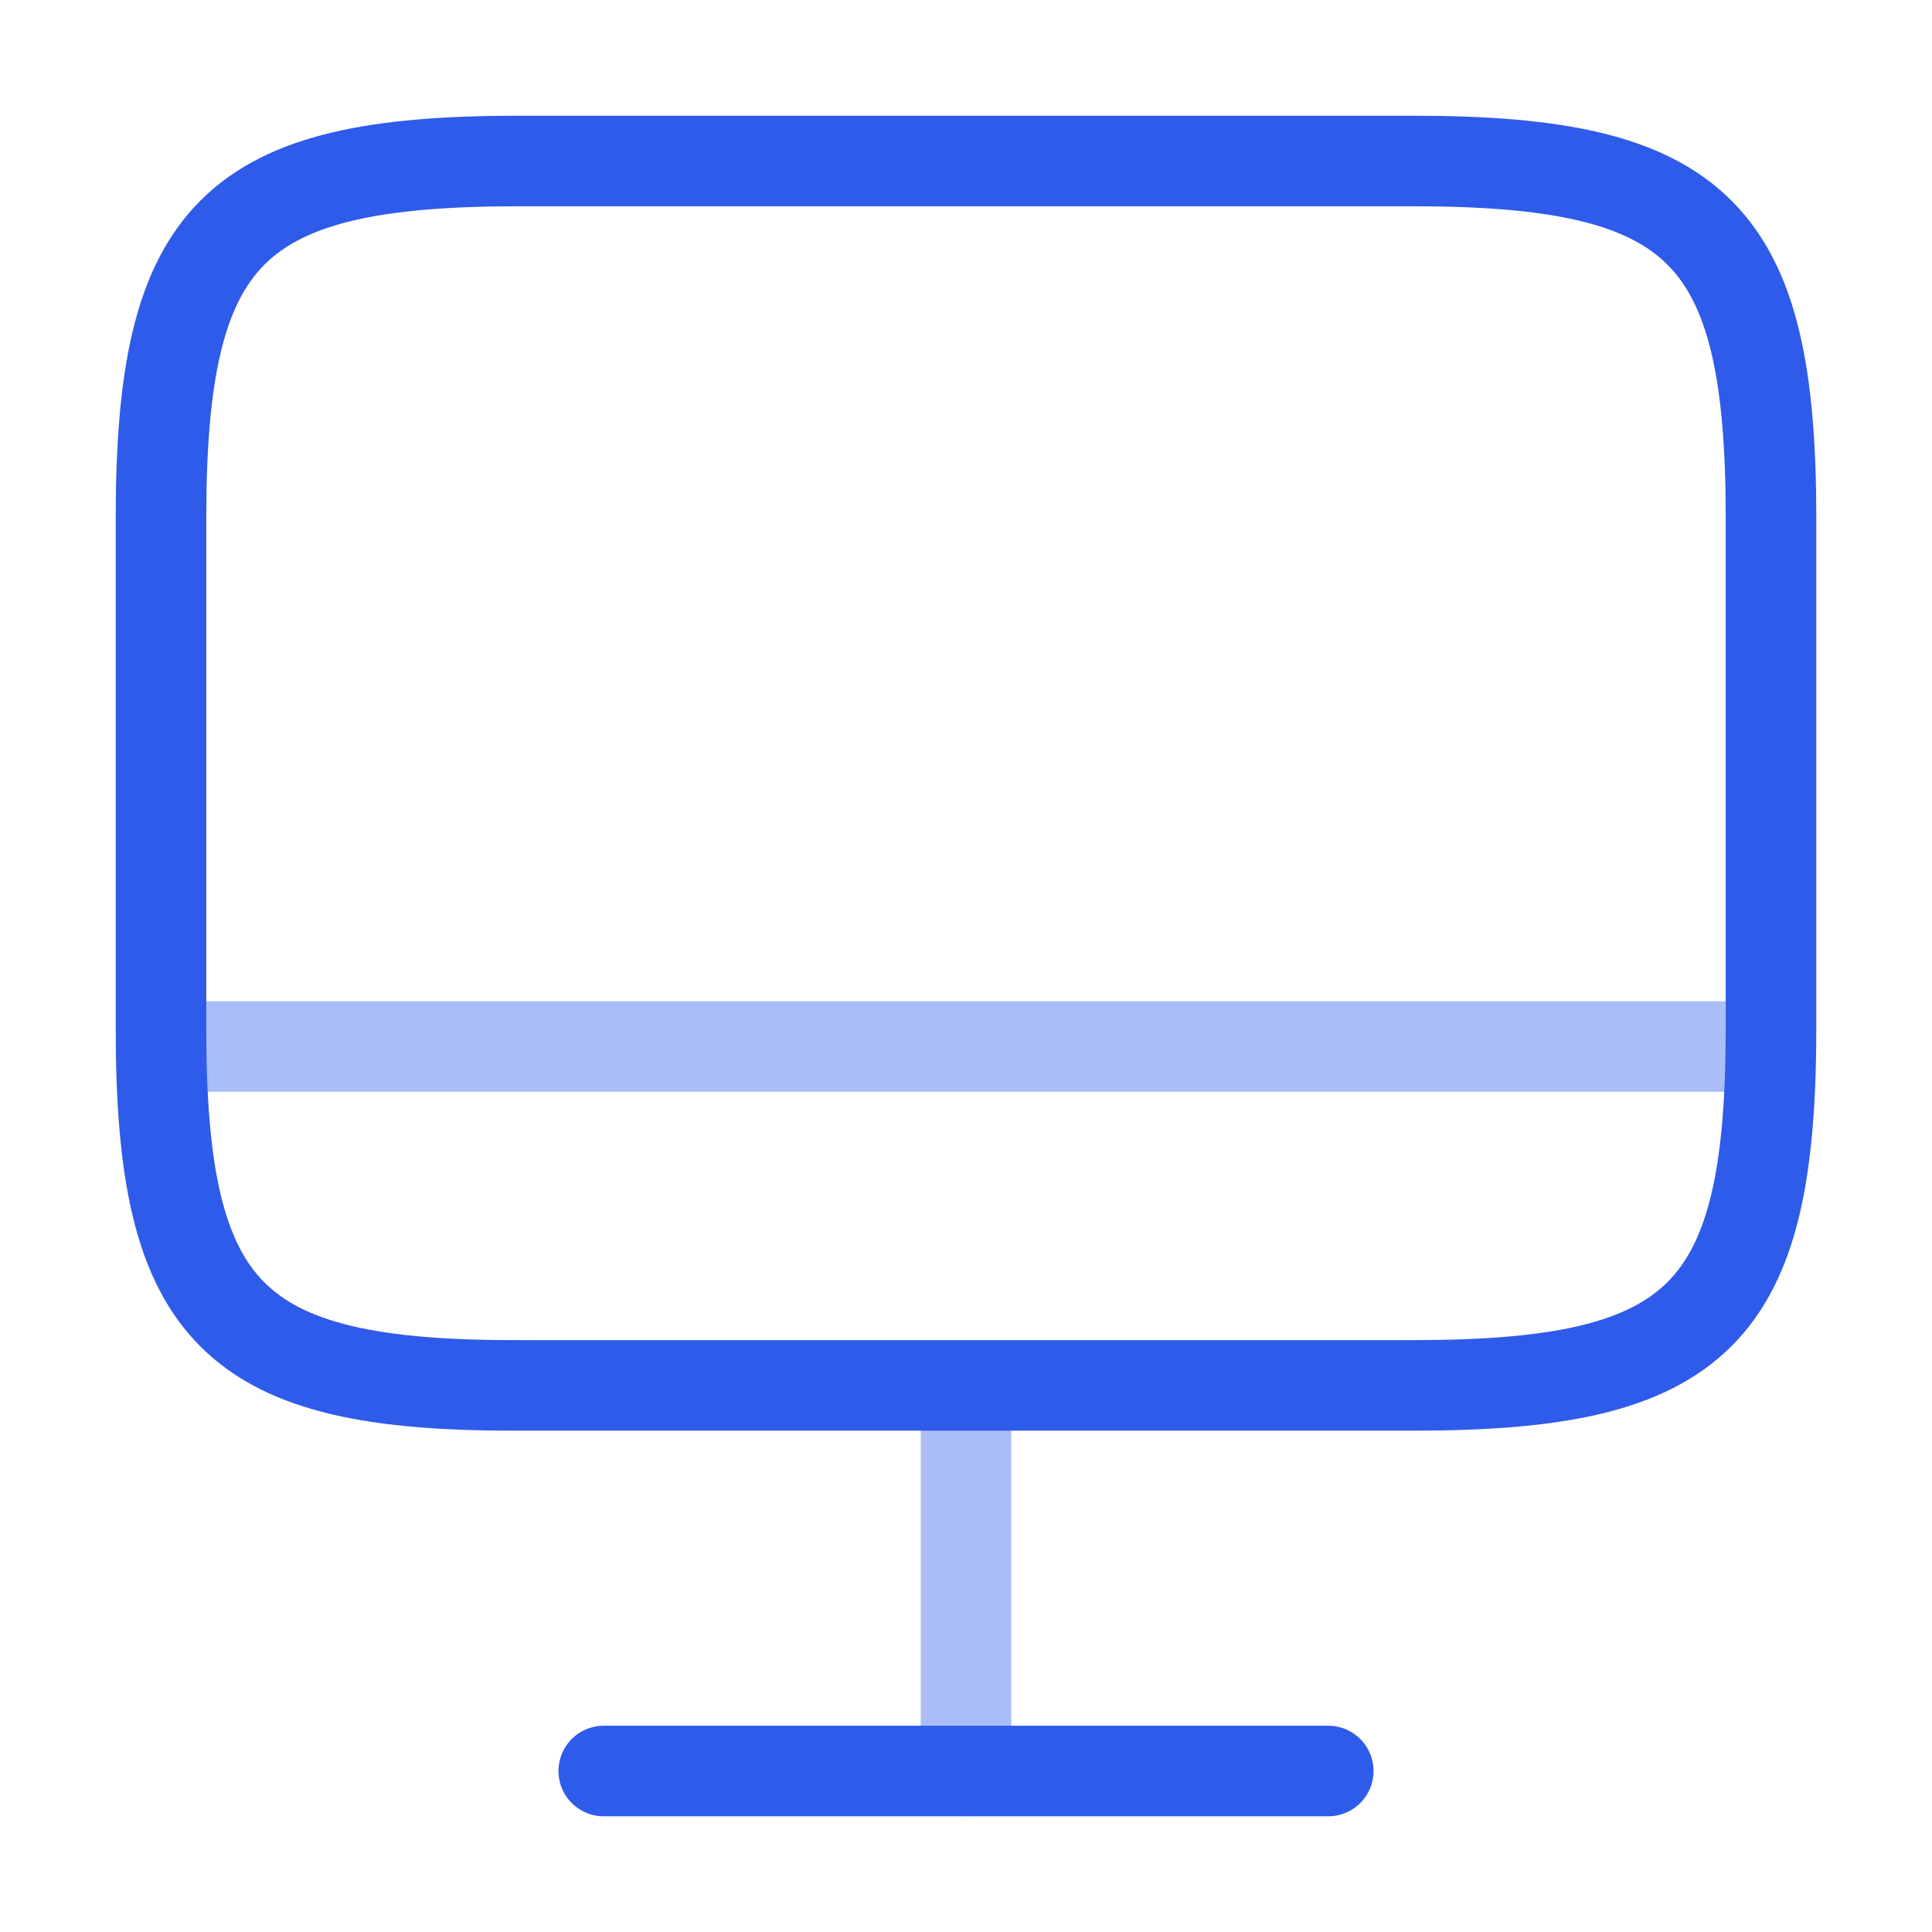 <svg width="64" height="64" viewBox="0 0 64 64" fill="none" xmlns="http://www.w3.org/2000/svg">
<path d="M17.173 5.333H46.8C56.293 5.333 58.667 7.707 58.667 17.173V34.053C58.667 43.547 56.293 45.893 46.827 45.893H17.173C7.707 45.92 5.333 43.547 5.333 34.08V17.173C5.333 7.707 7.707 5.333 17.173 5.333Z" stroke="#2F5BEA" stroke-width="3" stroke-linecap="round" stroke-linejoin="round"/>
<path opacity="0.4" d="M32 45.92V58.667M5.333 34.667H58.667" stroke="#2F5BEA" stroke-width="3" stroke-linecap="round" stroke-linejoin="round"/>
<path d="M20 58.667H44" stroke="#2F5BEA" stroke-width="3" stroke-linecap="round" stroke-linejoin="round"/>
</svg>
